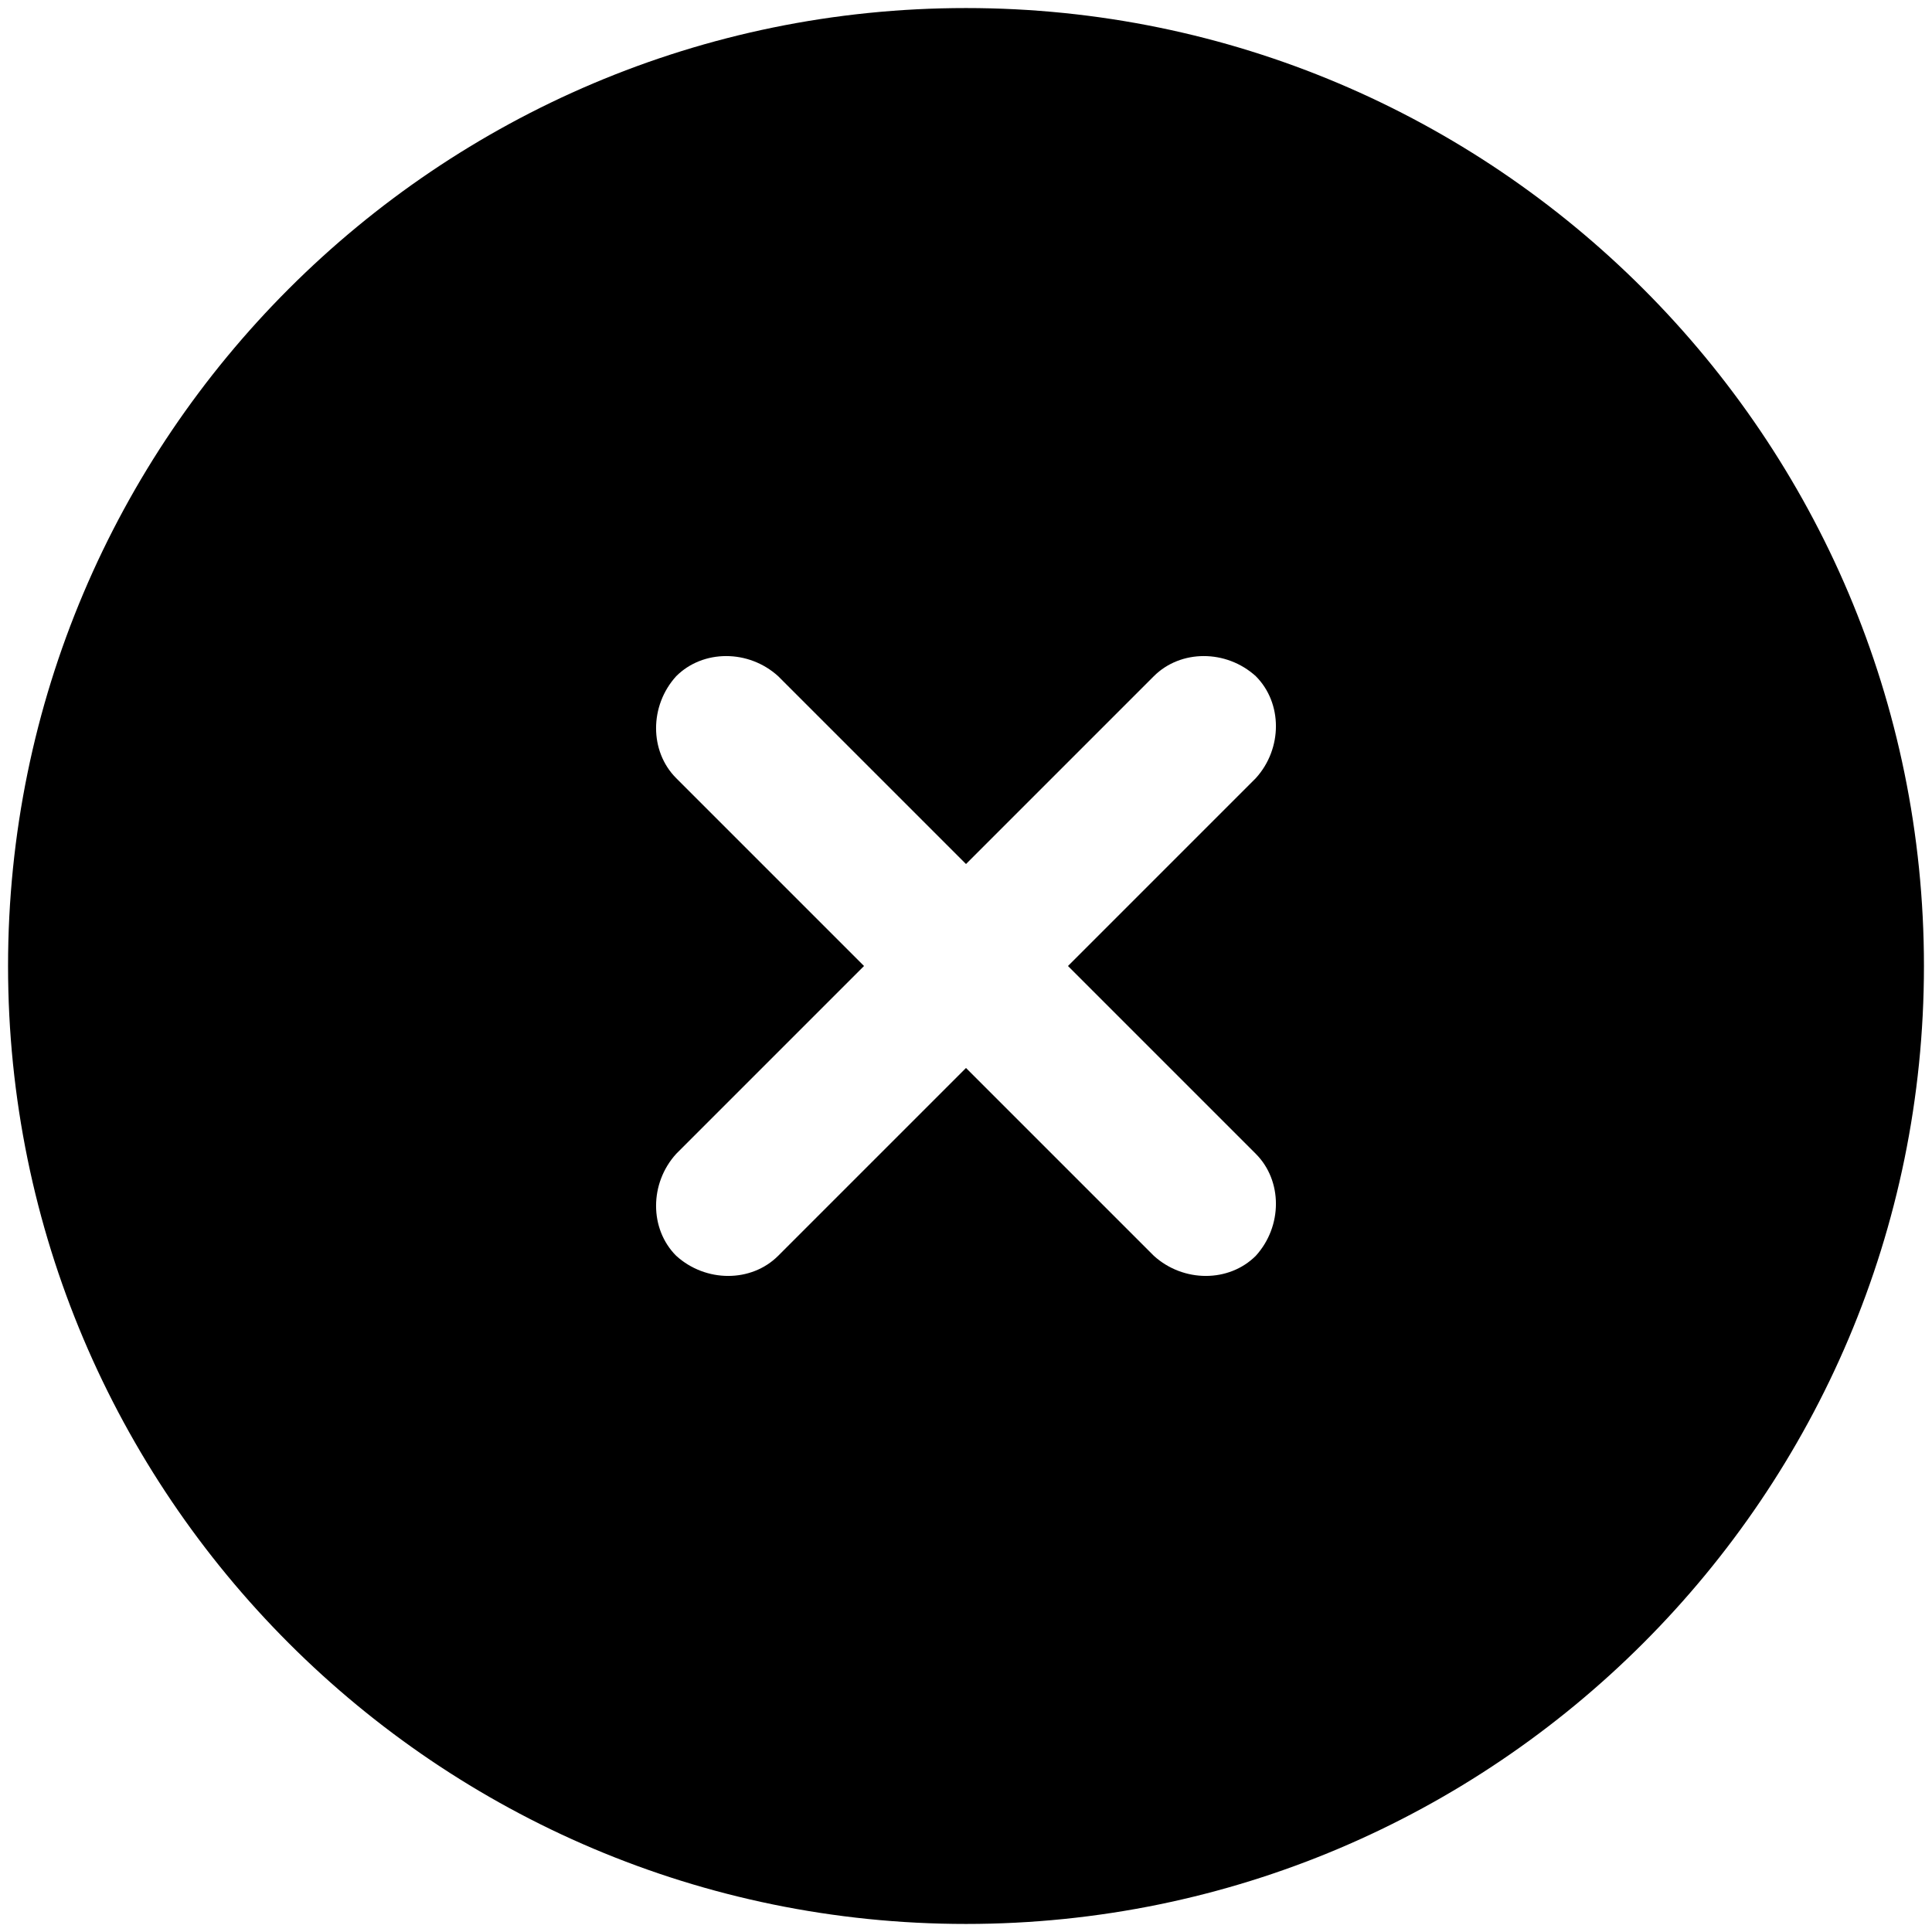 <?xml version="1.0" encoding="UTF-8" standalone="no"?>
<!-- Uploaded to: SVG Repo, www.svgrepo.com, Generator: SVG Repo Mixer Tools -->

<svg
   width="24"
   height="24"
   viewBox="0 0 0.72 0.72"
   fill="none"
   version="1.1"
   xmlns="http://www.w3.org/2000/svg"
   xmlns:svg="http://www.w3.org/2000/svg">
  <path
     fill-rule="evenodd"
     clip-rule="evenodd"
     d="m 0.717,0.36 c 0,0.197 -0.16,0.357 -0.357,0.357 -0.197,0 -0.357,-0.16 -0.357,-0.357 0,-0.197 0.16,-0.357 0.357,-0.357 0.197,0 0.357,0.16 0.357,0.357 z M 0.252,0.252 c 0.01,-0.01 0.027,-0.01 0.038,0 l 0.07,0.07 0.07,-0.07 c 0.01,-0.01 0.027,-0.01 0.038,0 0.01,0.01 0.01,0.027 0,0.038 l -0.07,0.07 0.07,0.07 c 0.01,0.01 0.01,0.027 0,0.038 -0.01,0.01 -0.027,0.01 -0.038,0 l -0.07,-0.07 -0.07,0.07 c -0.01,0.01 -0.027,0.01 -0.038,0 -0.01,-0.01 -0.01,-0.027 0,-0.038 l 0.07,-0.07 -0.07,-0.07 c -0.01,-0.01 -0.01,-0.027 0,-0.038 z"
     fill="currentColor"
     id="path1"
     style="stroke-width:0.036" />
</svg>
